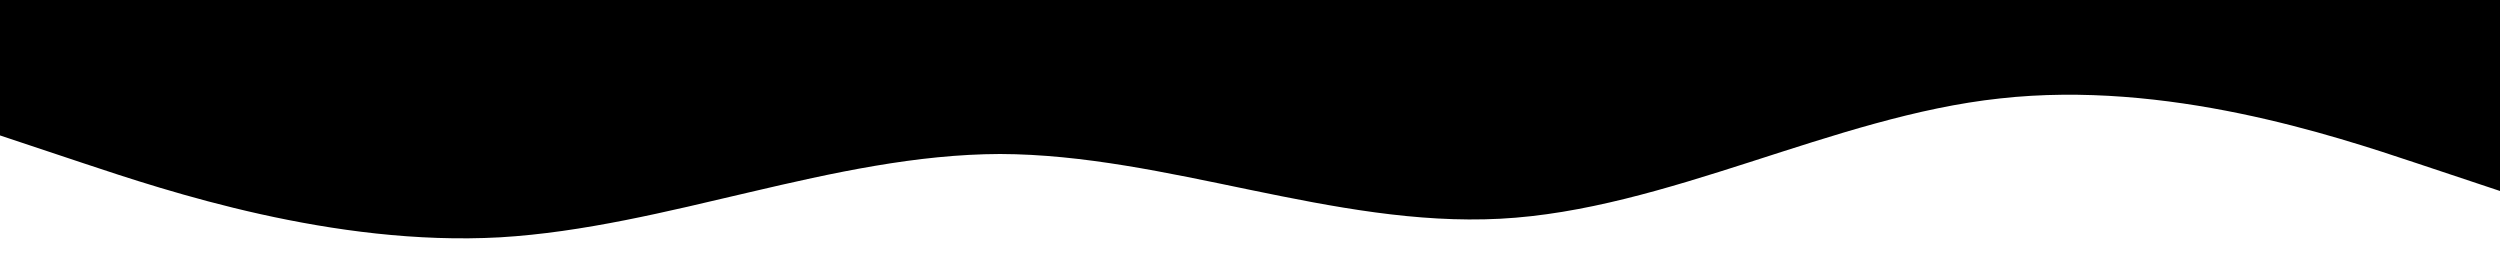 <svg xmlns="http://www.w3.org/2000/svg" fill='#000000' viewBox="0 50 1440 155" preserveAspectRatio="none"><path d="M0 128l48 16c48 16 144 48 240 42.7 96-5.7 192-47.7 288-48 96 .3 192 42.3 288 37.3s192-59 288-69.3c96-10.7 192 21.3 240 37.3l48 16V0H0z"/></svg>
